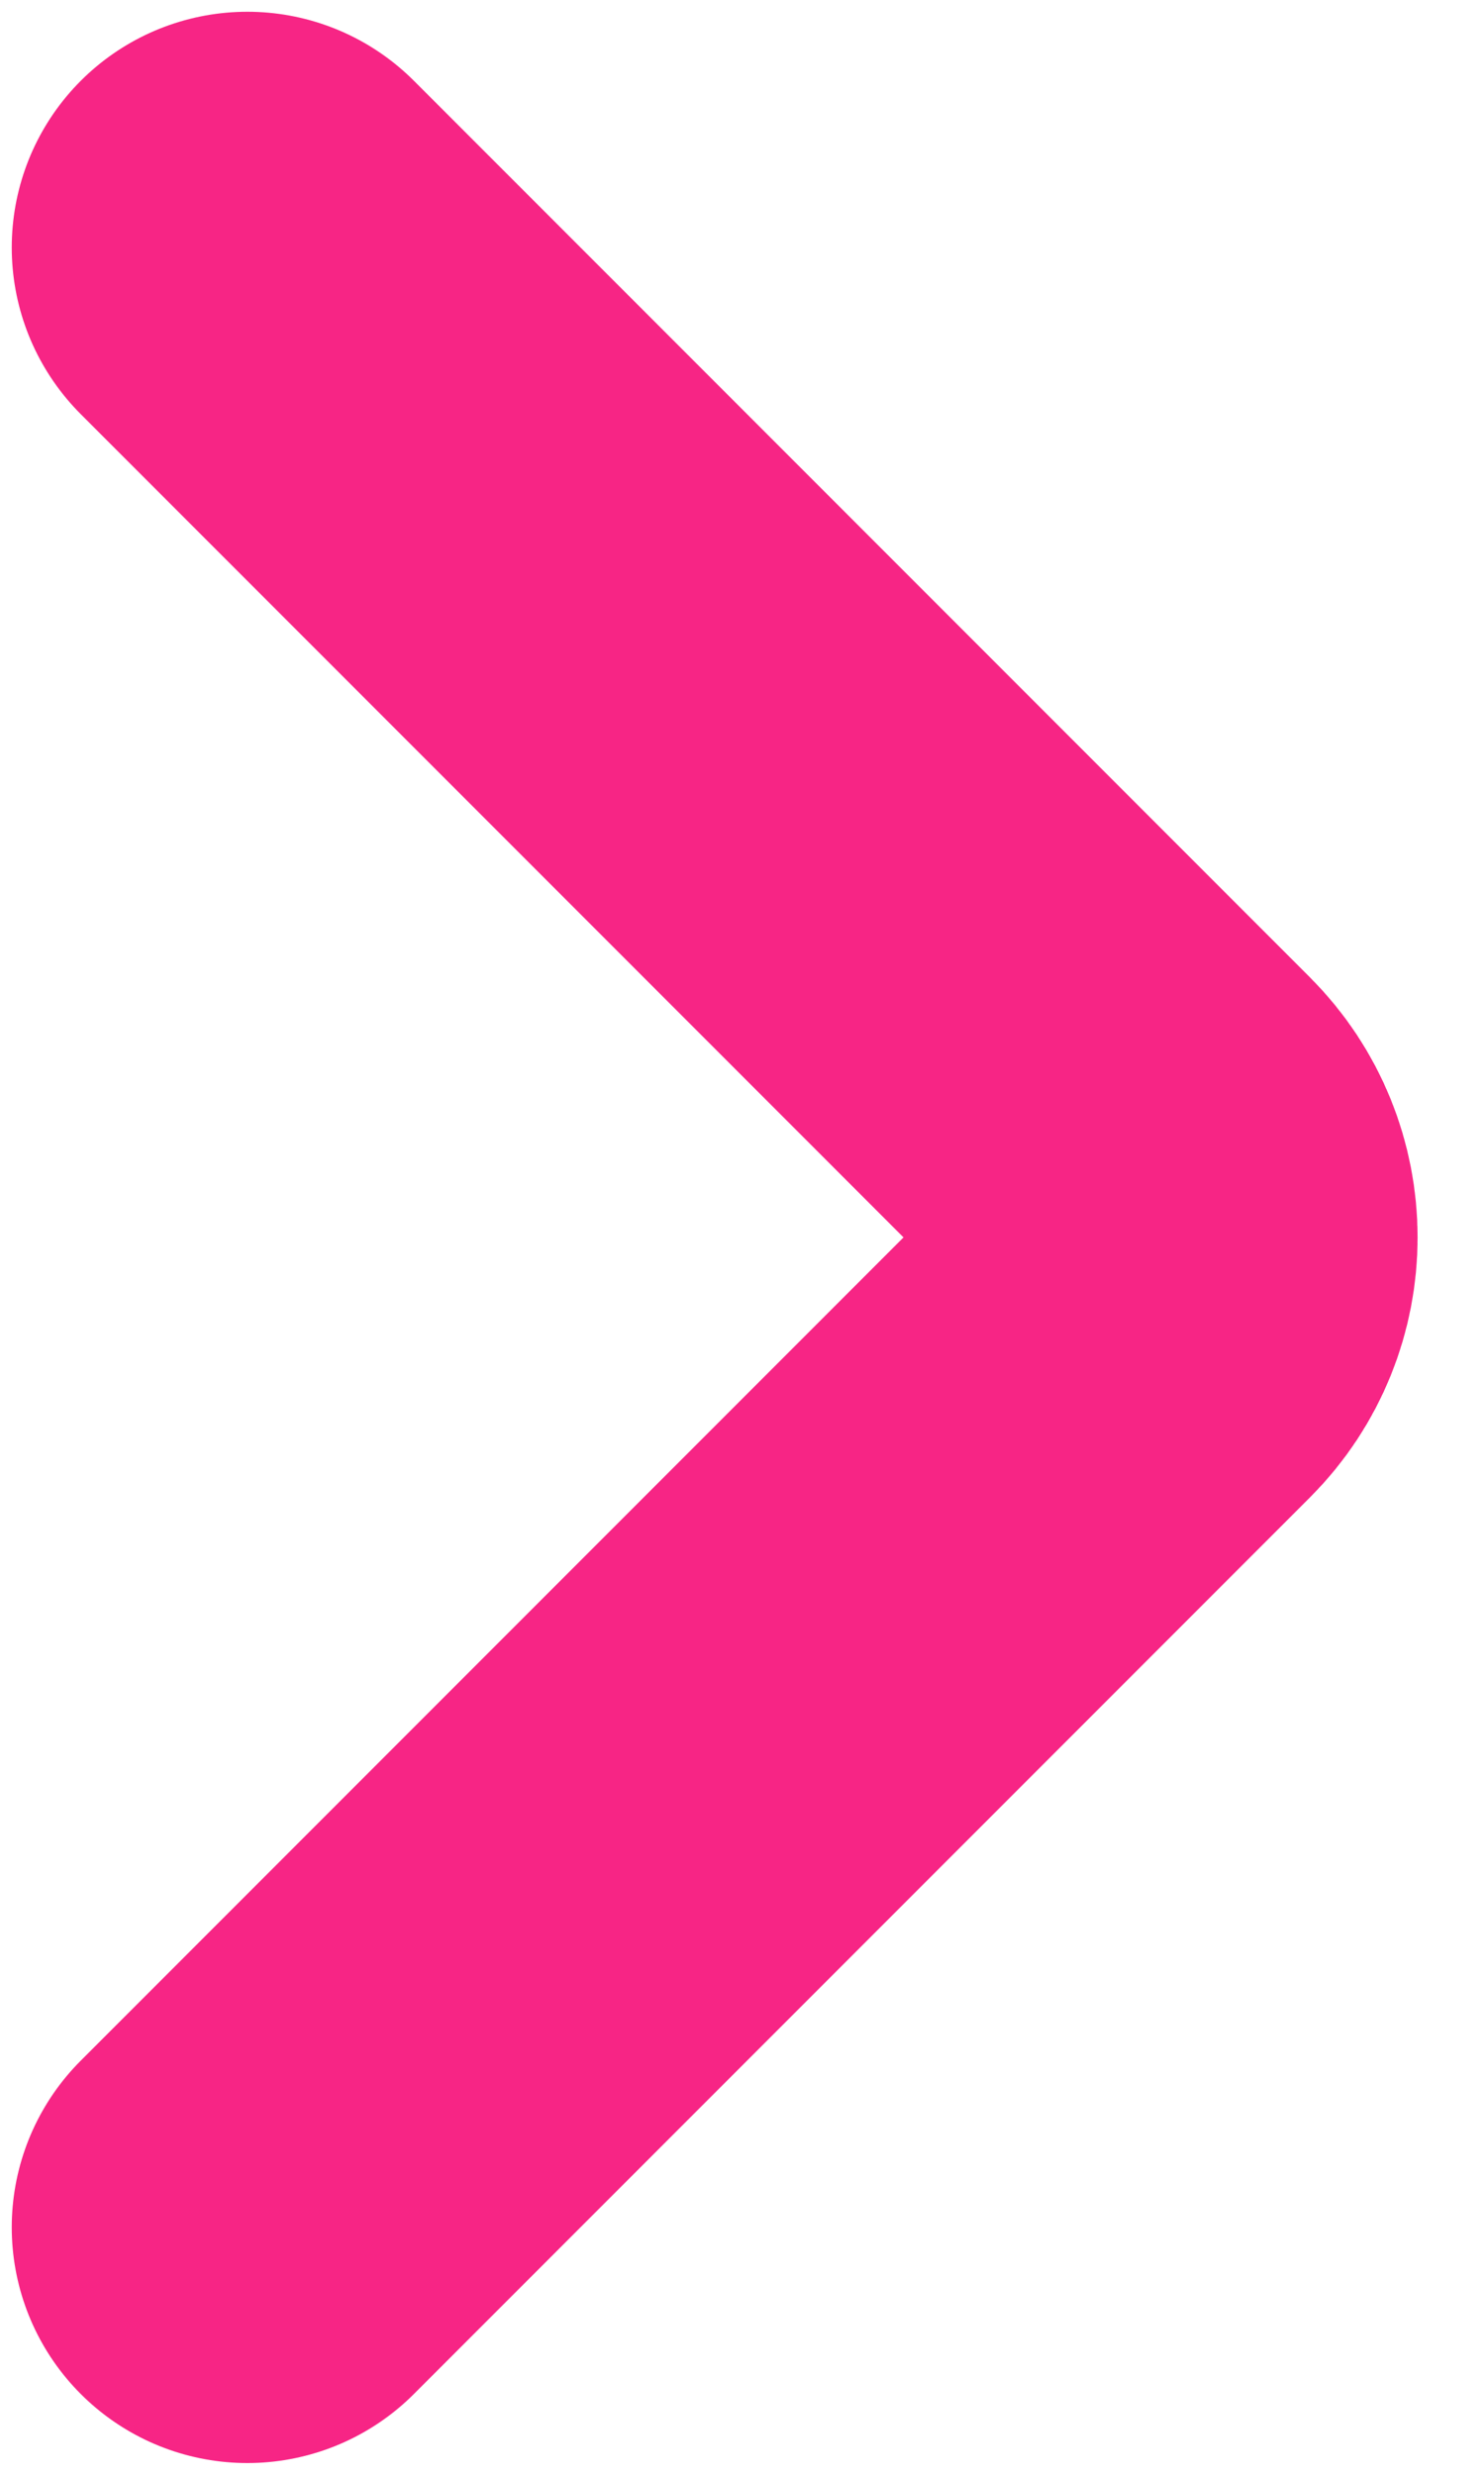<svg width="6" height="10" viewBox="0 0 6 10" fill="none" xmlns="http://www.w3.org/2000/svg">
<path d="M1 1L4.623 4.623C4.831 4.831 4.831 5.169 4.623 5.377L1 9" stroke="#F72585" stroke-width="1.905" stroke-linecap="round"/>
</svg>
